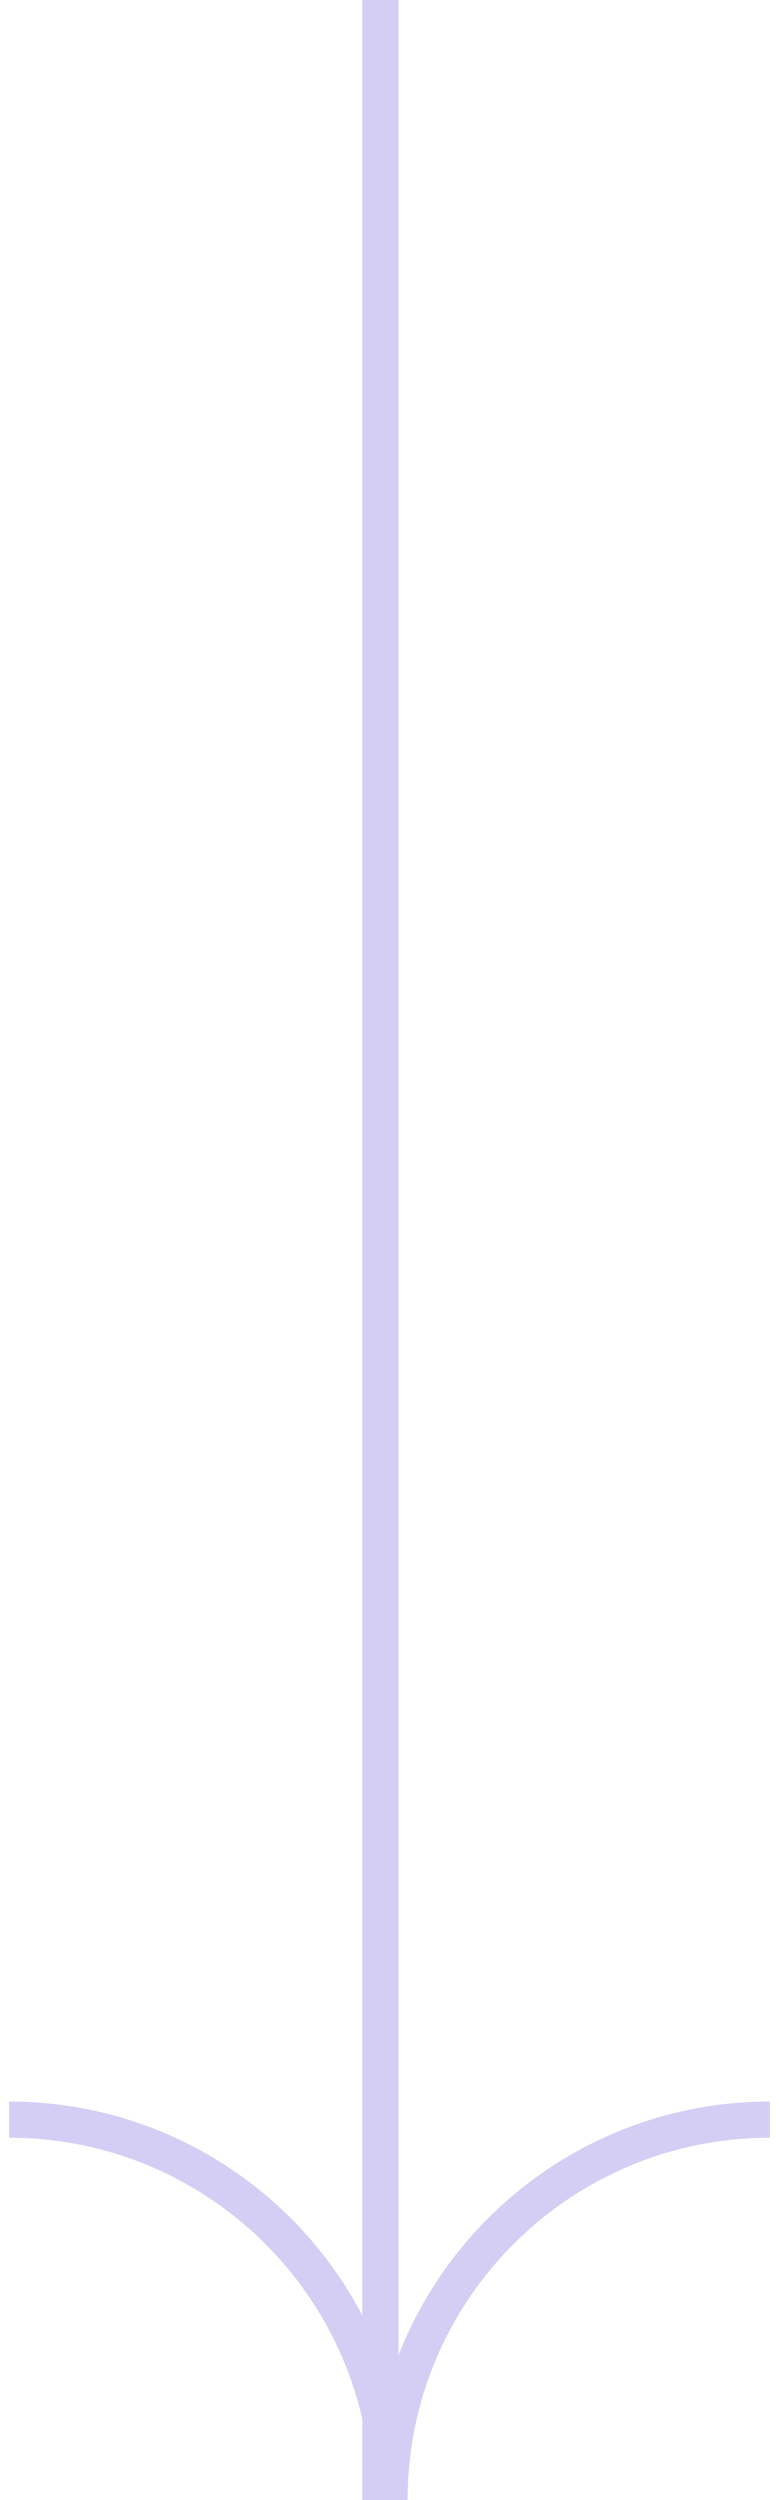 <svg width="43" height="138" viewBox="0 0 43 138" fill="none" xmlns="http://www.w3.org/2000/svg">
<path d="M21.5 138C21.5 126.402 12.098 117 0.5 117" stroke="#D5CEF4" stroke-width="2"/>
<path d="M21.5 138C21.5 126.402 30.902 117 42.5 117" stroke="#D5CEF4" stroke-width="2"/>
<line x1="21" y1="138" x2="21" y2="4.37114e-08" stroke="#D5CEF4" stroke-width="2"/>
</svg>
